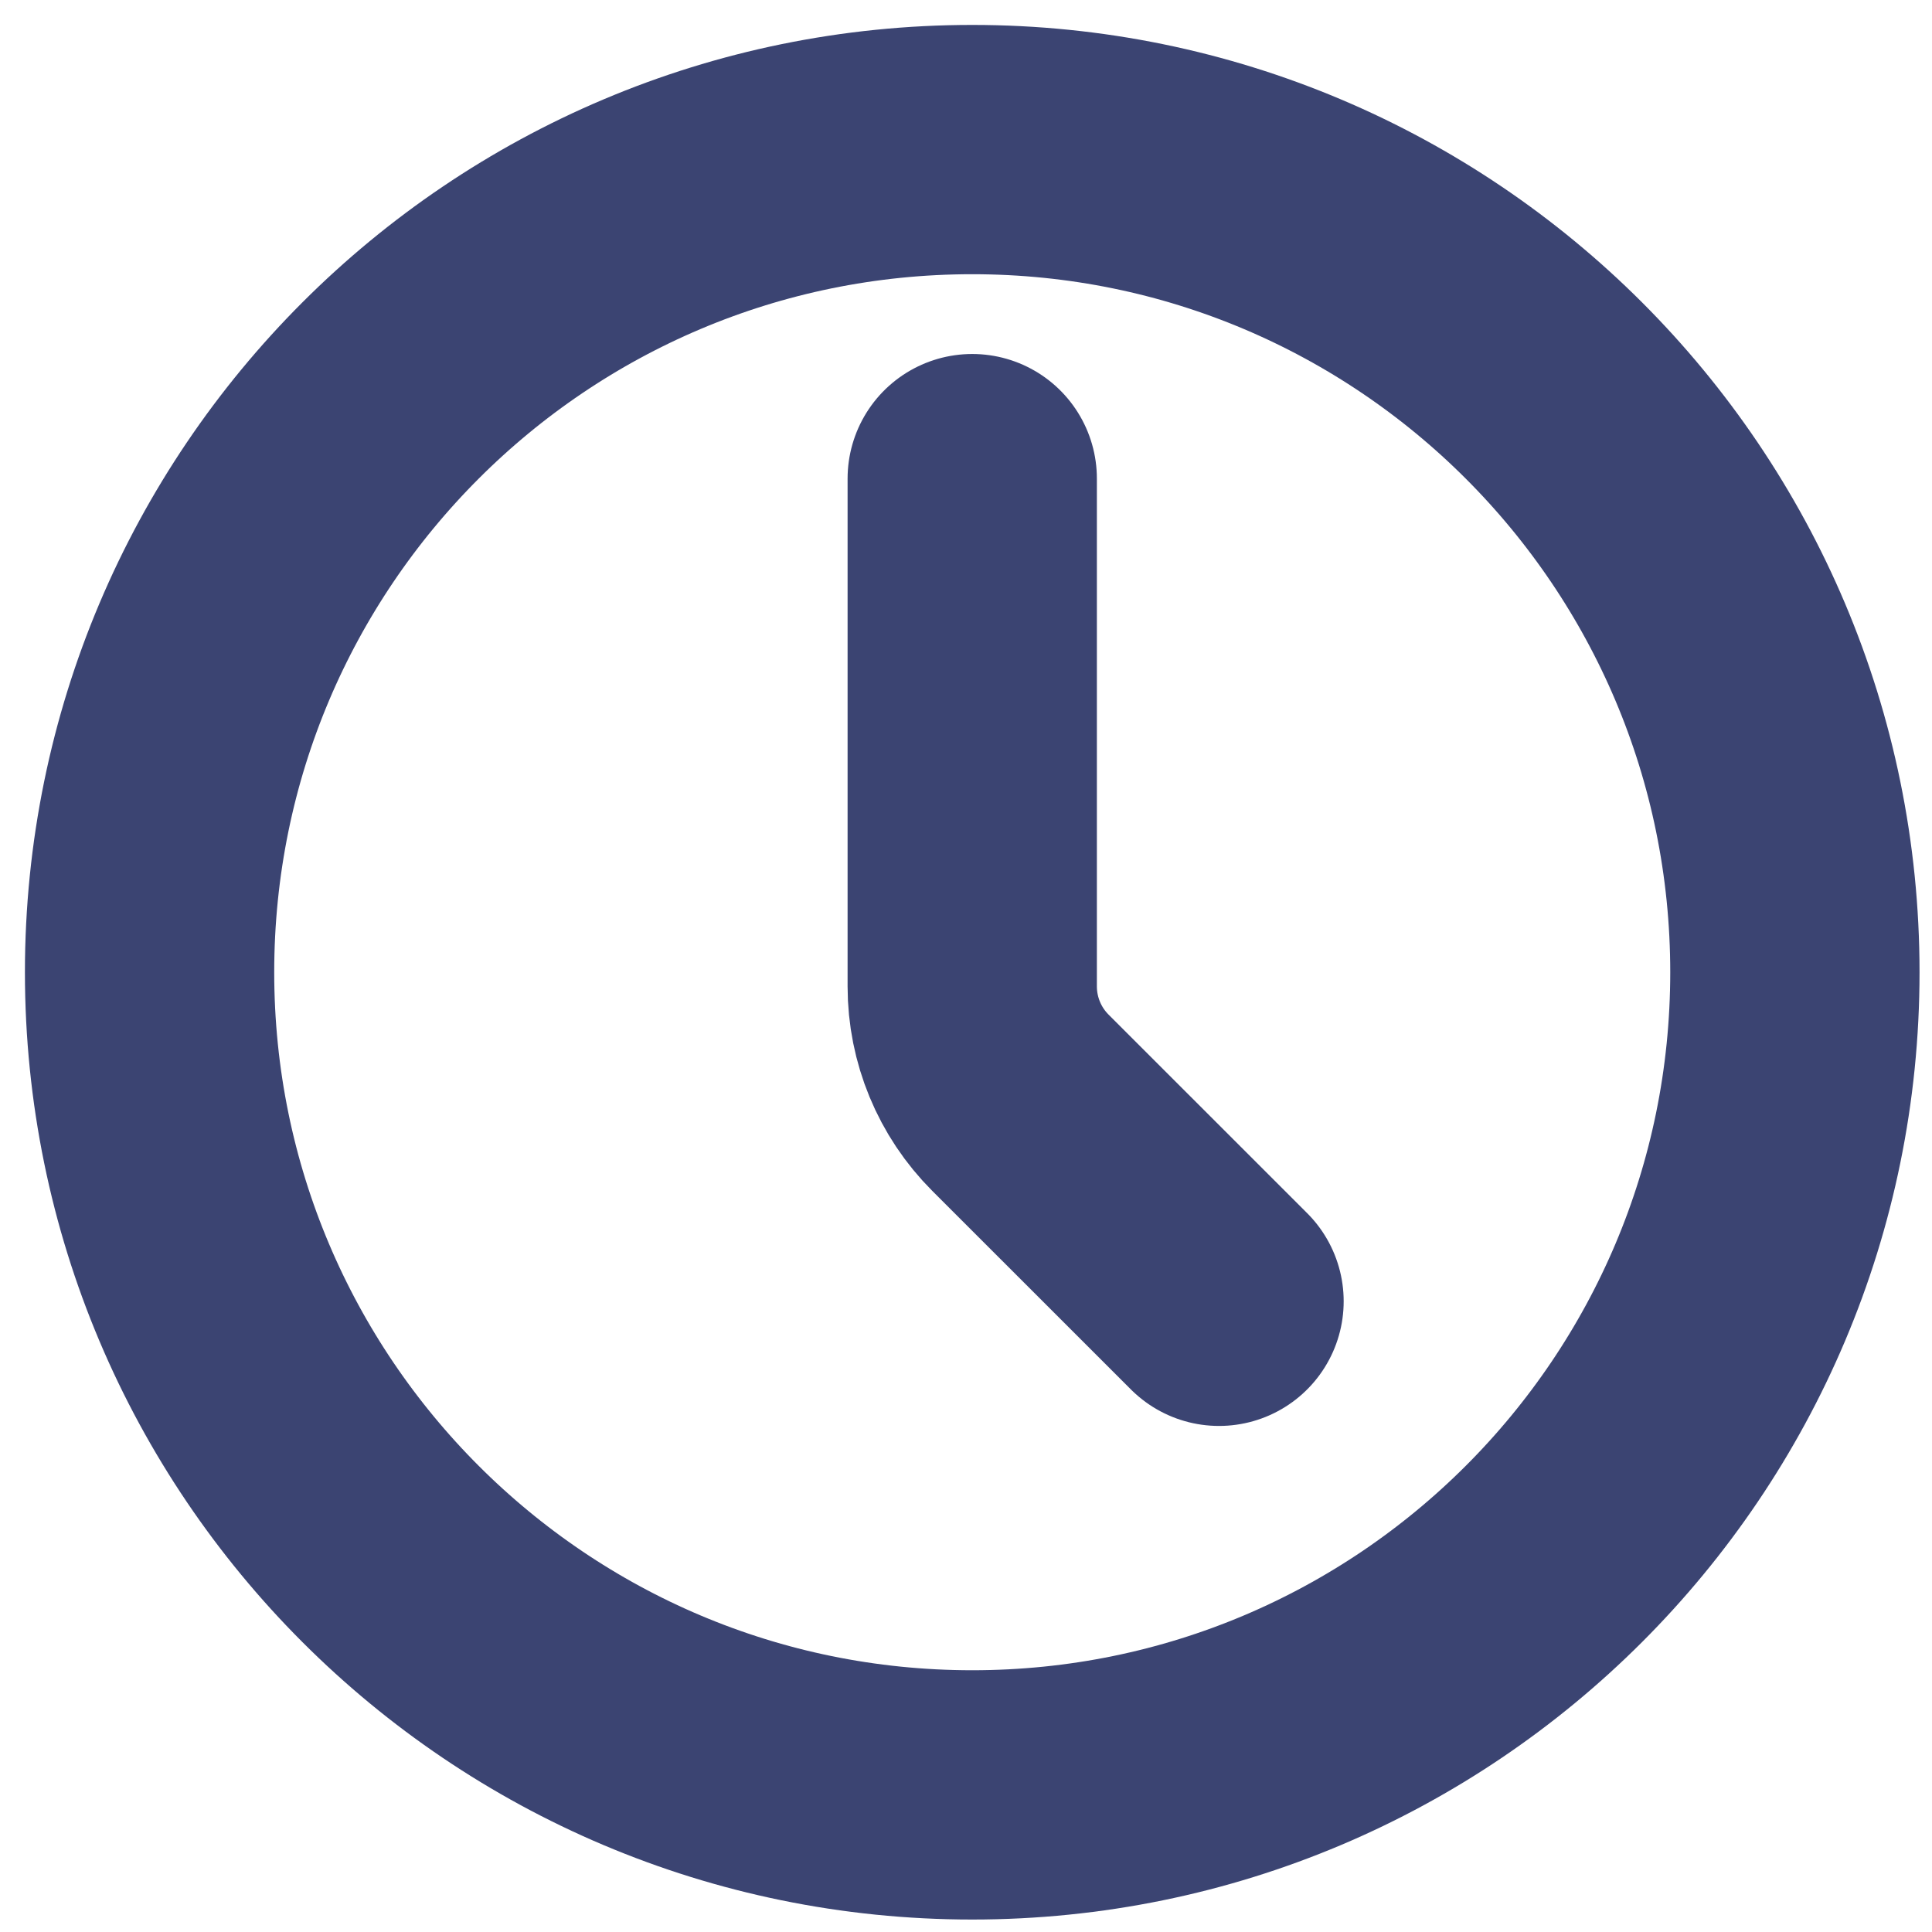 <svg width="31" height="31" viewBox="0 0 31 31" fill="none" xmlns="http://www.w3.org/2000/svg">
<path d="M19.56 20.88L16.373 17.694C15.878 17.199 15.6 16.527 15.6 15.827V7.68M28.8 15.6C28.8 22.89 22.89 28.8 15.6 28.8C8.31 28.8 2.4 22.89 2.4 15.6C2.4 8.31 8.31 2.4 15.6 2.4C22.89 2.4 28.8 8.31 28.8 15.6Z" stroke="#3B4472" stroke-width="4" stroke-linecap="round" stroke-linejoin="round"/>
</svg>
